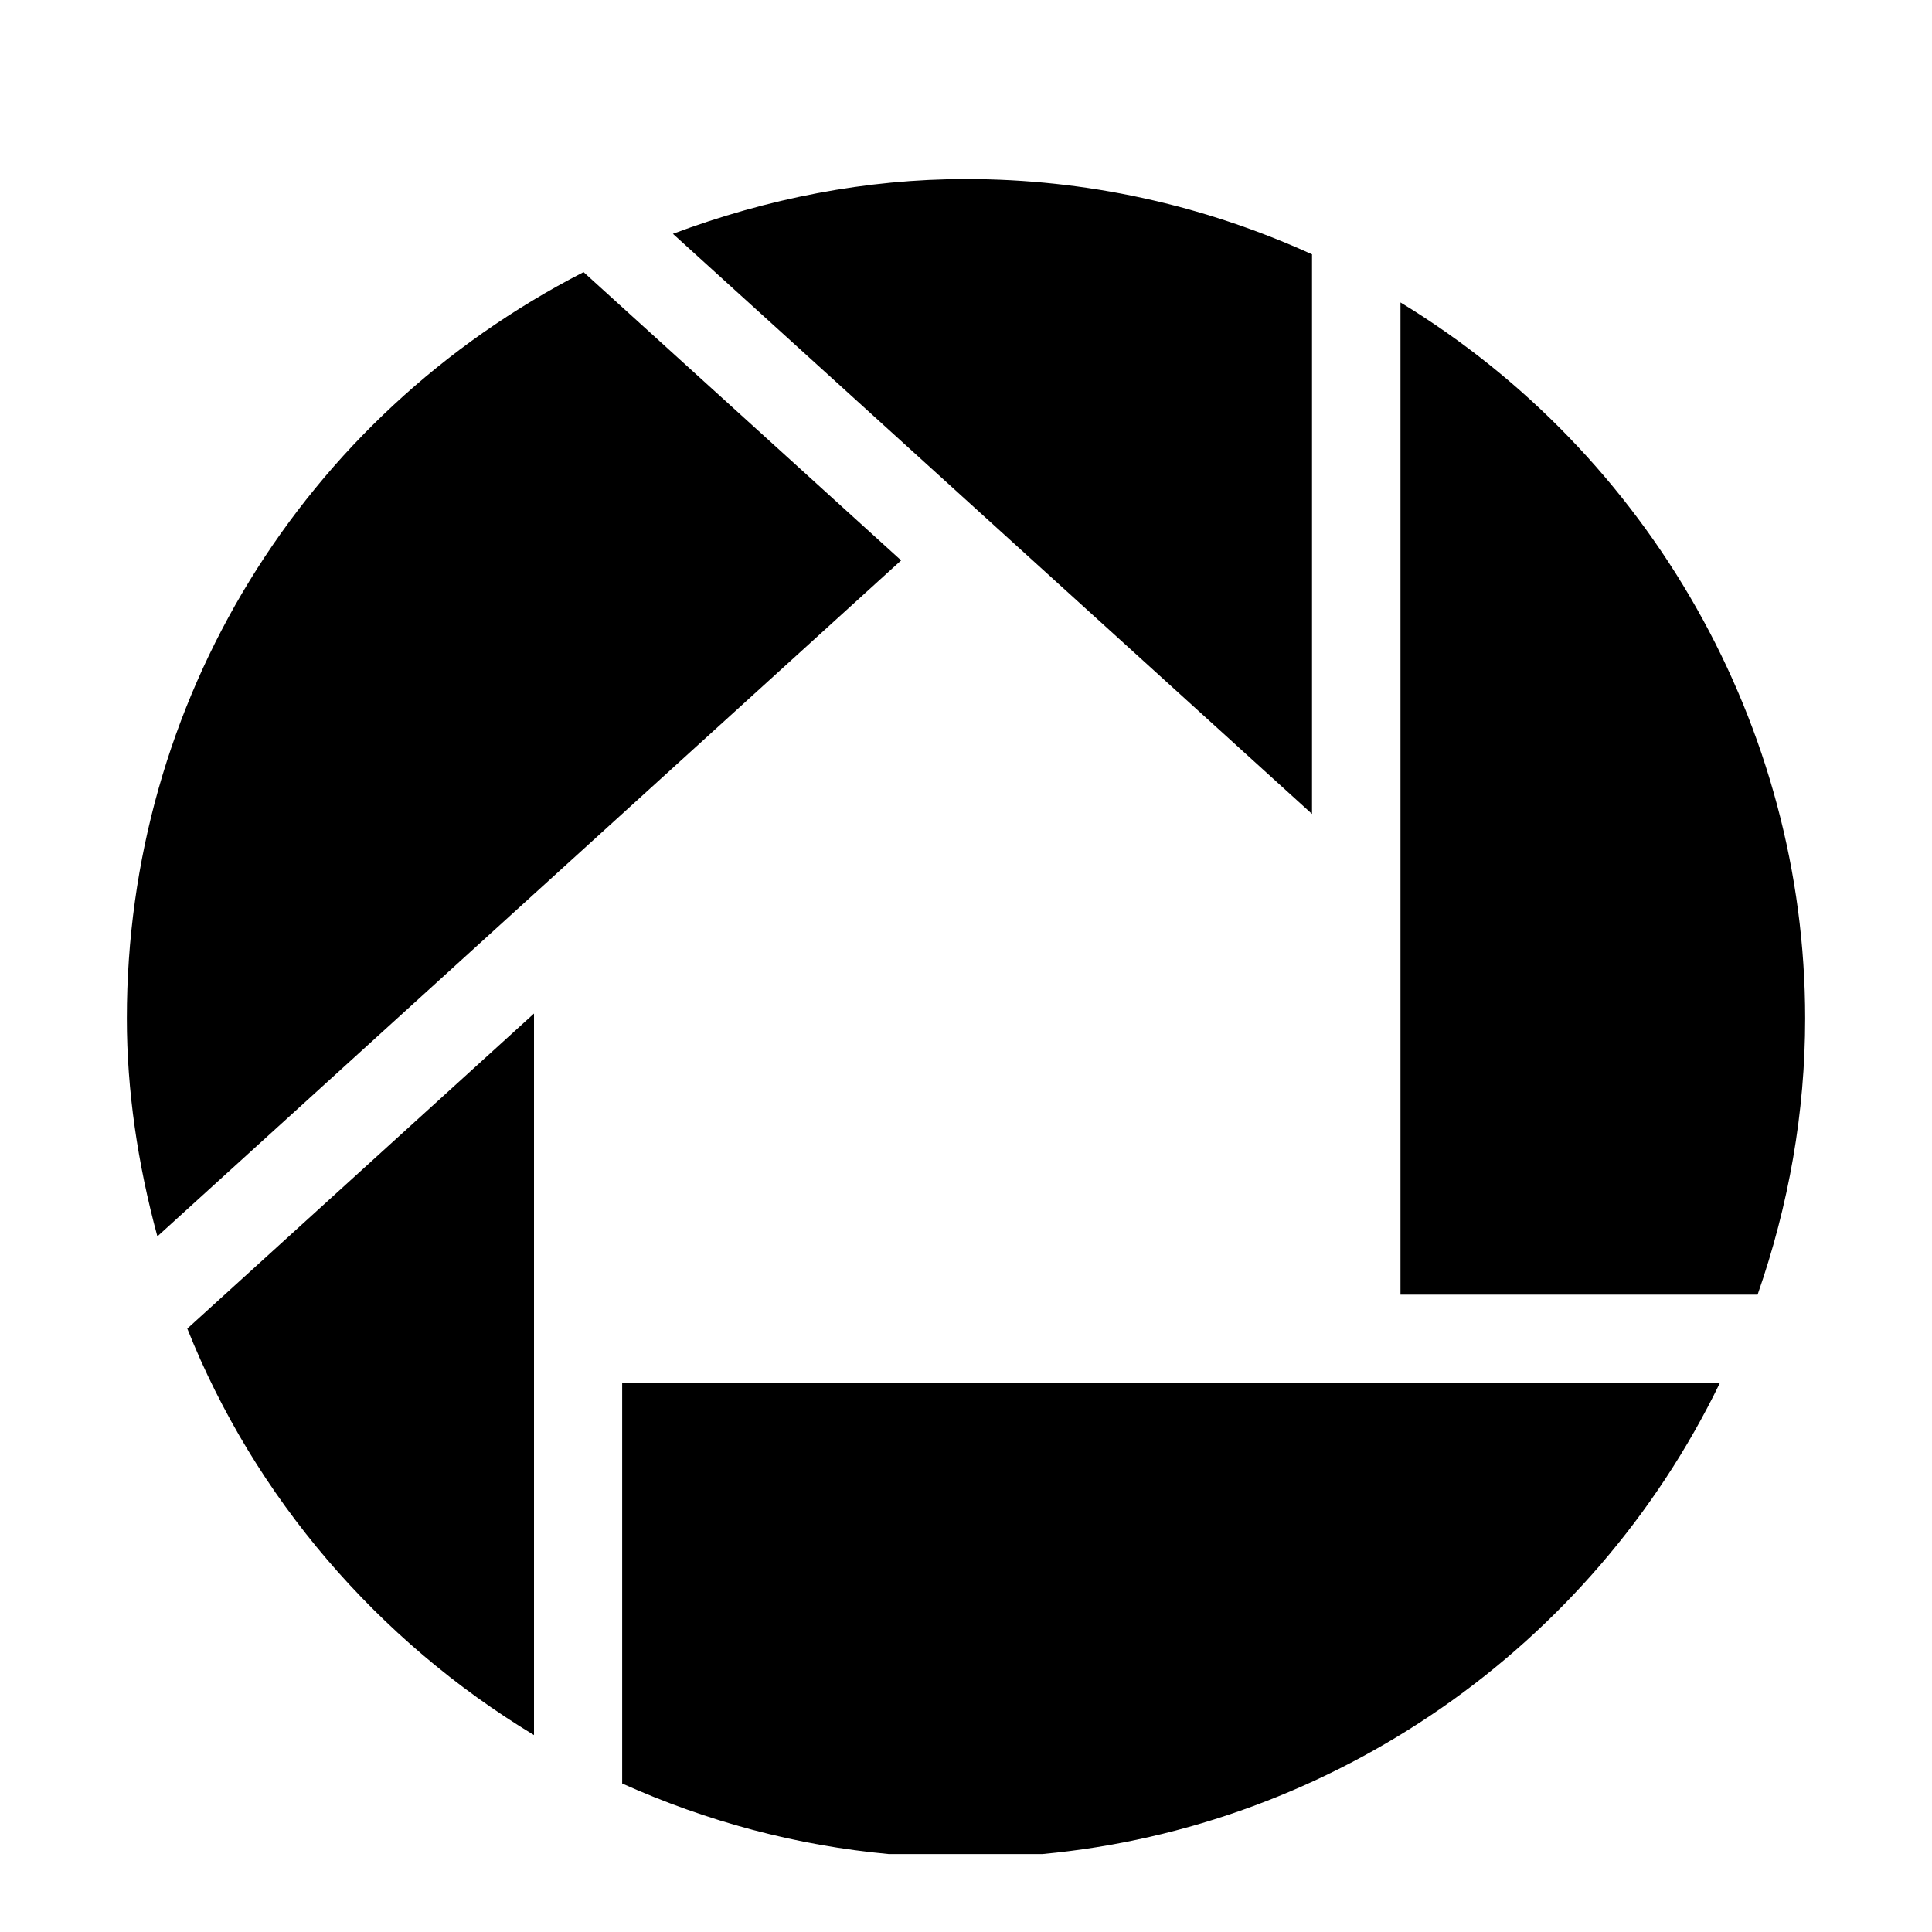 <?xml version="1.0" ?><!DOCTYPE svg  PUBLIC '-//W3C//DTD SVG 1.1//EN'  'http://www.w3.org/Graphics/SVG/1.1/DTD/svg11.dtd'><svg enable-background="new 0 0 56.693 56.693" height="56.693px" id="Layer_1" version="1.1" viewBox="0 0 56.693 56.693" width="56.693px" xml:space="preserve" xmlns="http://www.w3.org/2000/svg" xmlns:xlink="http://www.w3.org/1999/xlink"><g><g><path d="M38.5,7.463c-3.215-1.459-6.629-2.209-10.156-2.209c-2.936,0-5.82,0.568-8.598,1.607    c0.653,0.592,17.913,16.26,18.754,17.024C38.5,22.753,38.5,7.811,38.5,7.463L38.5,7.463z"/></g><g><path d="M15.67,50.915c0-0.963,0-20.041,0-21.174c-0.823,0.746-9.891,8.988-10.174,9.246C7.47,43.937,11.072,48.132,15.67,50.915    L15.67,50.915z"/></g><g><path d="M3.722,29.884c0,2.111,0.317,4.264,0.896,6.396c0.664-0.607,21.397-19.446,21.825-19.836    c-0.414-0.375-9.037-8.201-9.319-8.459C8.857,12.229,3.722,20.596,3.722,29.884L3.722,29.884z"/></g><g><path d="M18.257,40.585c0,0.512,0,11.398,0,11.75c2.502,1.125,5.124,1.82,7.819,2.07h4.516c8.508-0.793,16.1-6.039,19.875-13.82    C49.578,40.585,18.787,40.585,18.257,40.585L18.257,40.585z"/></g><g><path d="M41.096,8.875c0,0.977,0,28.592,0,29.116c0.504,0,10.09,0,10.479,0c0.916-2.627,1.396-5.352,1.396-8.107    C52.971,21.323,48.422,13.334,41.096,8.875L41.096,8.875z"/></g></g></svg>